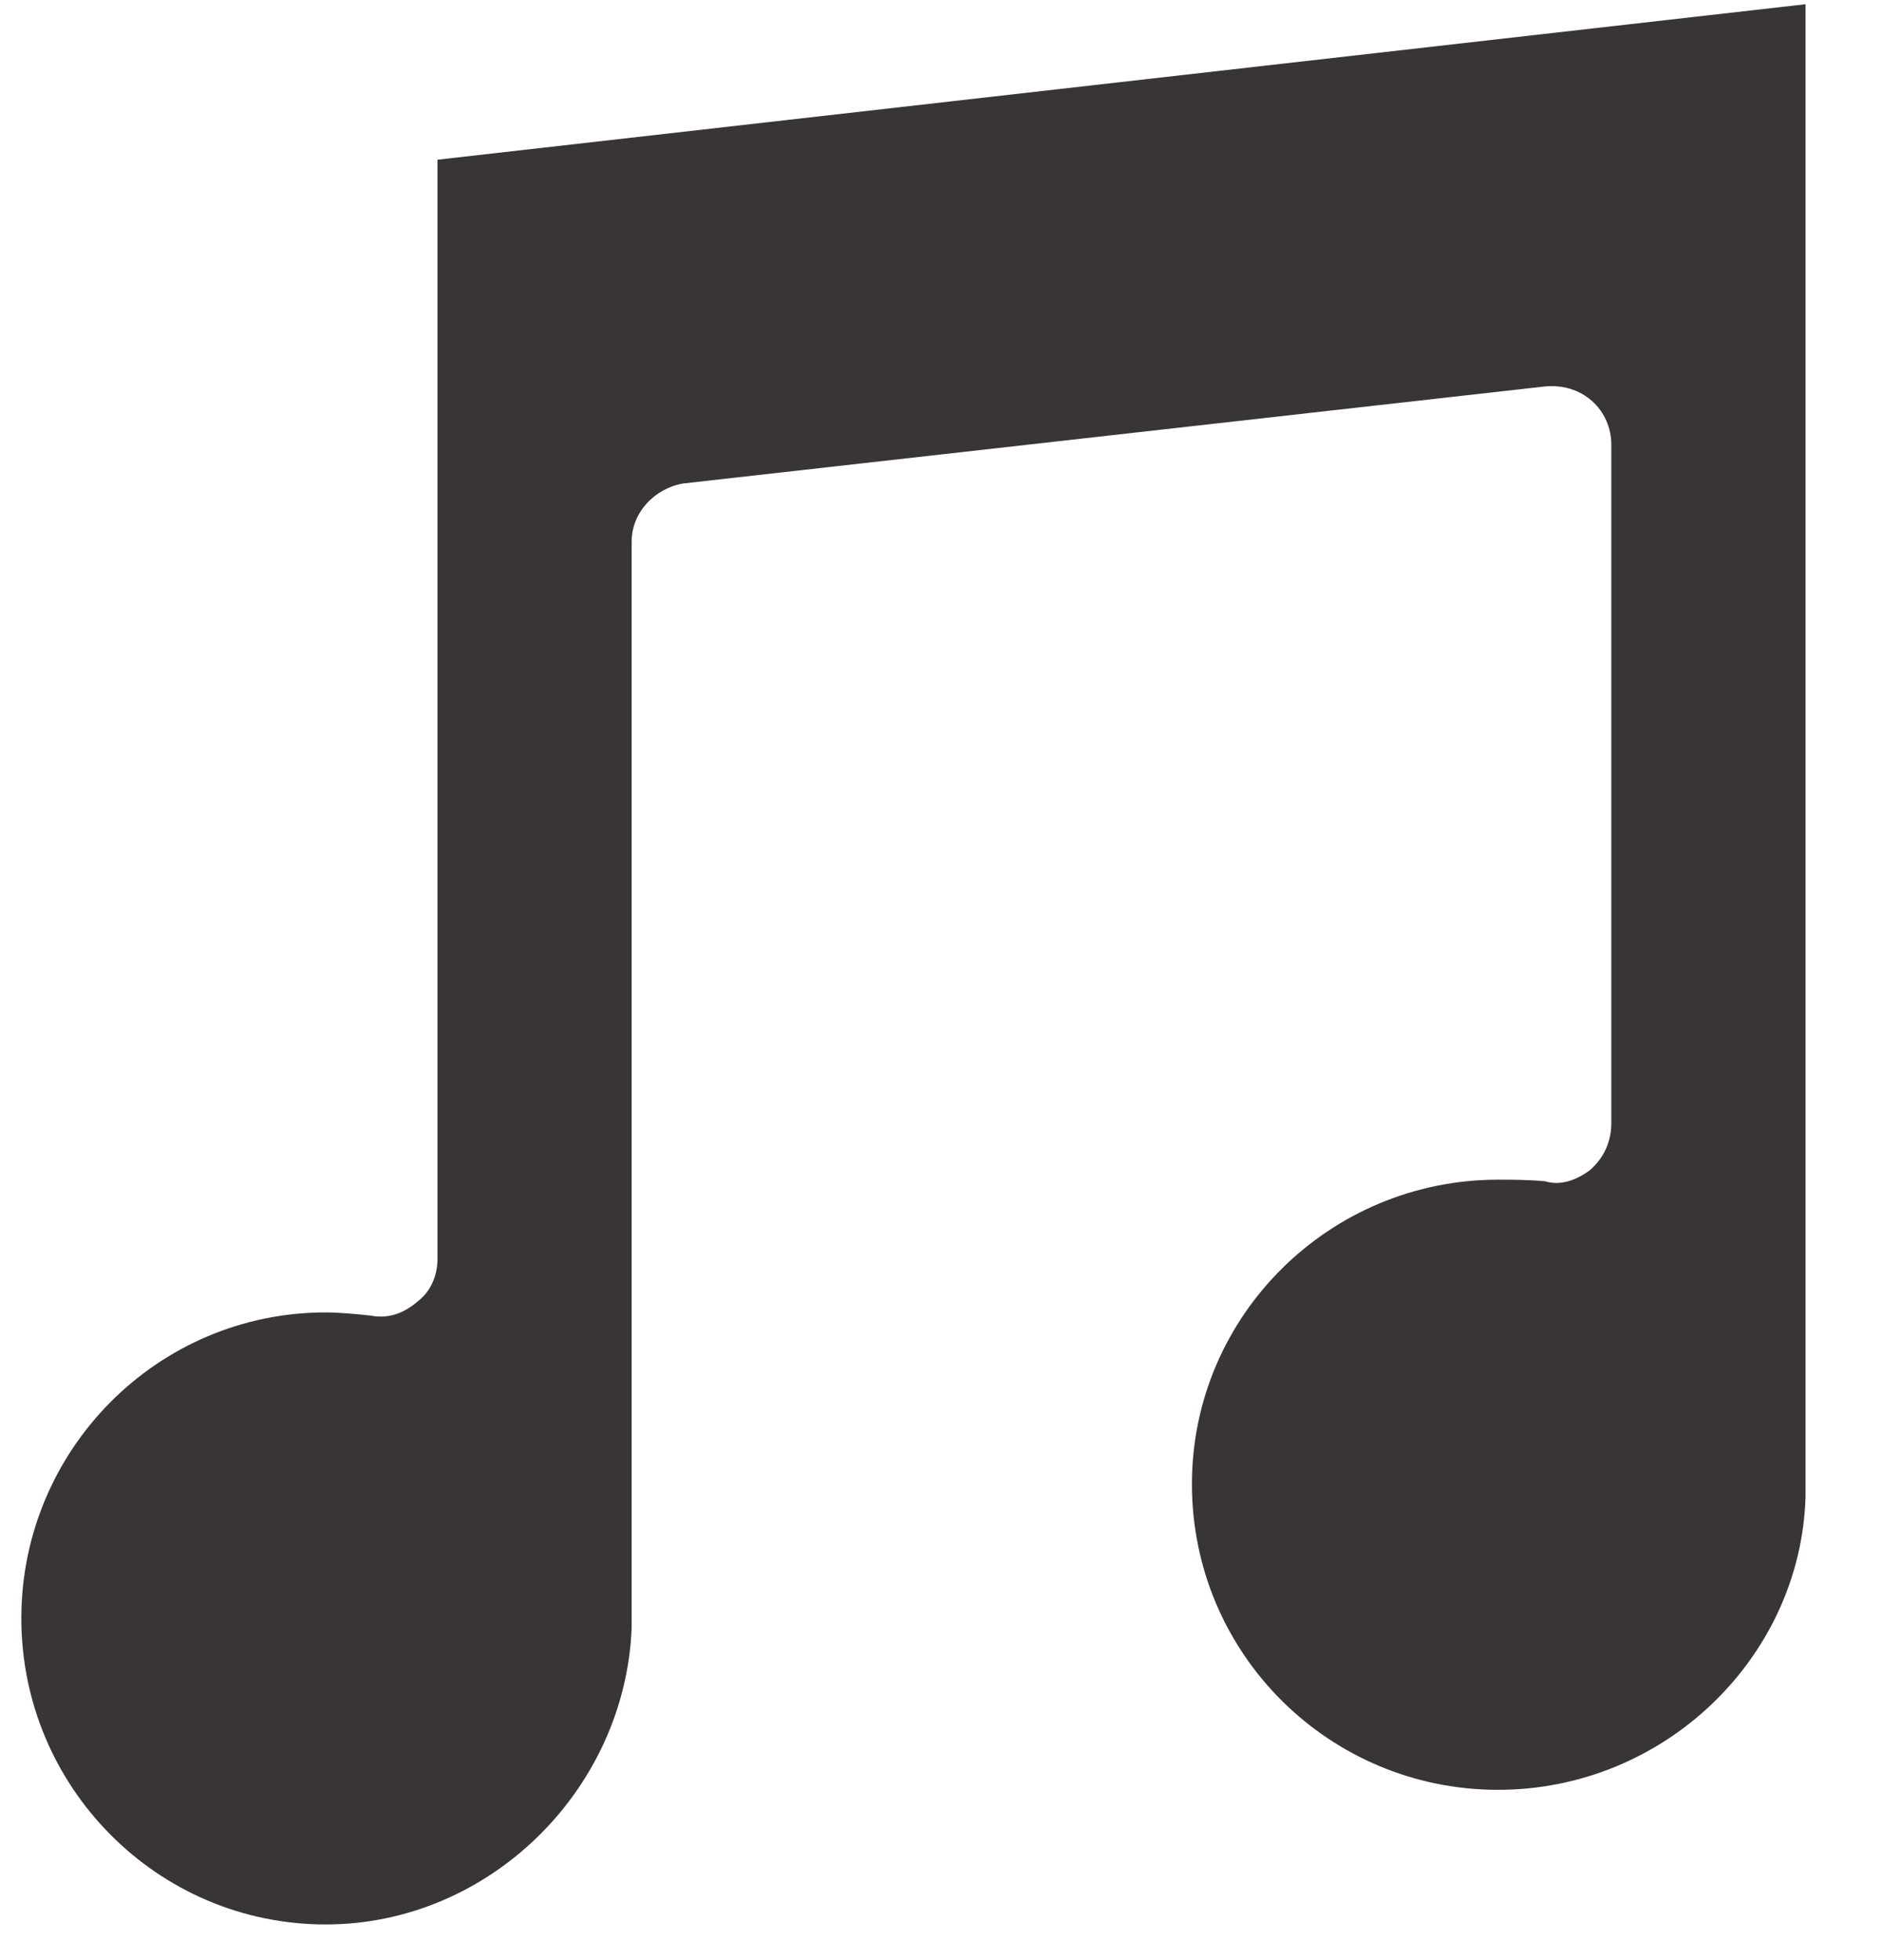 <svg width="24" height="25" viewBox="0 0 24 25" fill="none" xmlns="http://www.w3.org/2000/svg">
<path fill-rule="evenodd" clip-rule="evenodd" d="M15.2 18.928C15.2 16.78 16.955 15.046 19.103 15.046C19.288 15.046 19.473 15.046 19.701 15.066C19.908 15.129 20.113 15.046 20.28 14.921C20.465 14.754 20.548 14.549 20.548 14.323V5.671C20.548 5.465 20.465 5.259 20.3 5.113C20.135 4.969 19.928 4.908 19.701 4.929L8.716 6.166C8.345 6.228 8.055 6.539 8.055 6.909V20.724C8.055 20.724 8.055 20.744 8.055 20.765C7.972 22.828 6.239 24.545 4.153 24.545C2.005 24.545 0.272 22.788 0.272 20.641C0.272 18.494 2.005 16.739 4.153 16.739C4.317 16.739 4.547 16.759 4.732 16.78C4.937 16.821 5.144 16.759 5.329 16.596C5.495 16.471 5.579 16.264 5.579 16.058V2.037L23.025 0.054V19.093C22.963 21.136 21.229 22.828 19.103 22.828C16.955 22.828 15.2 21.096 15.2 18.928Z" fill="#393536"/>
</svg>
